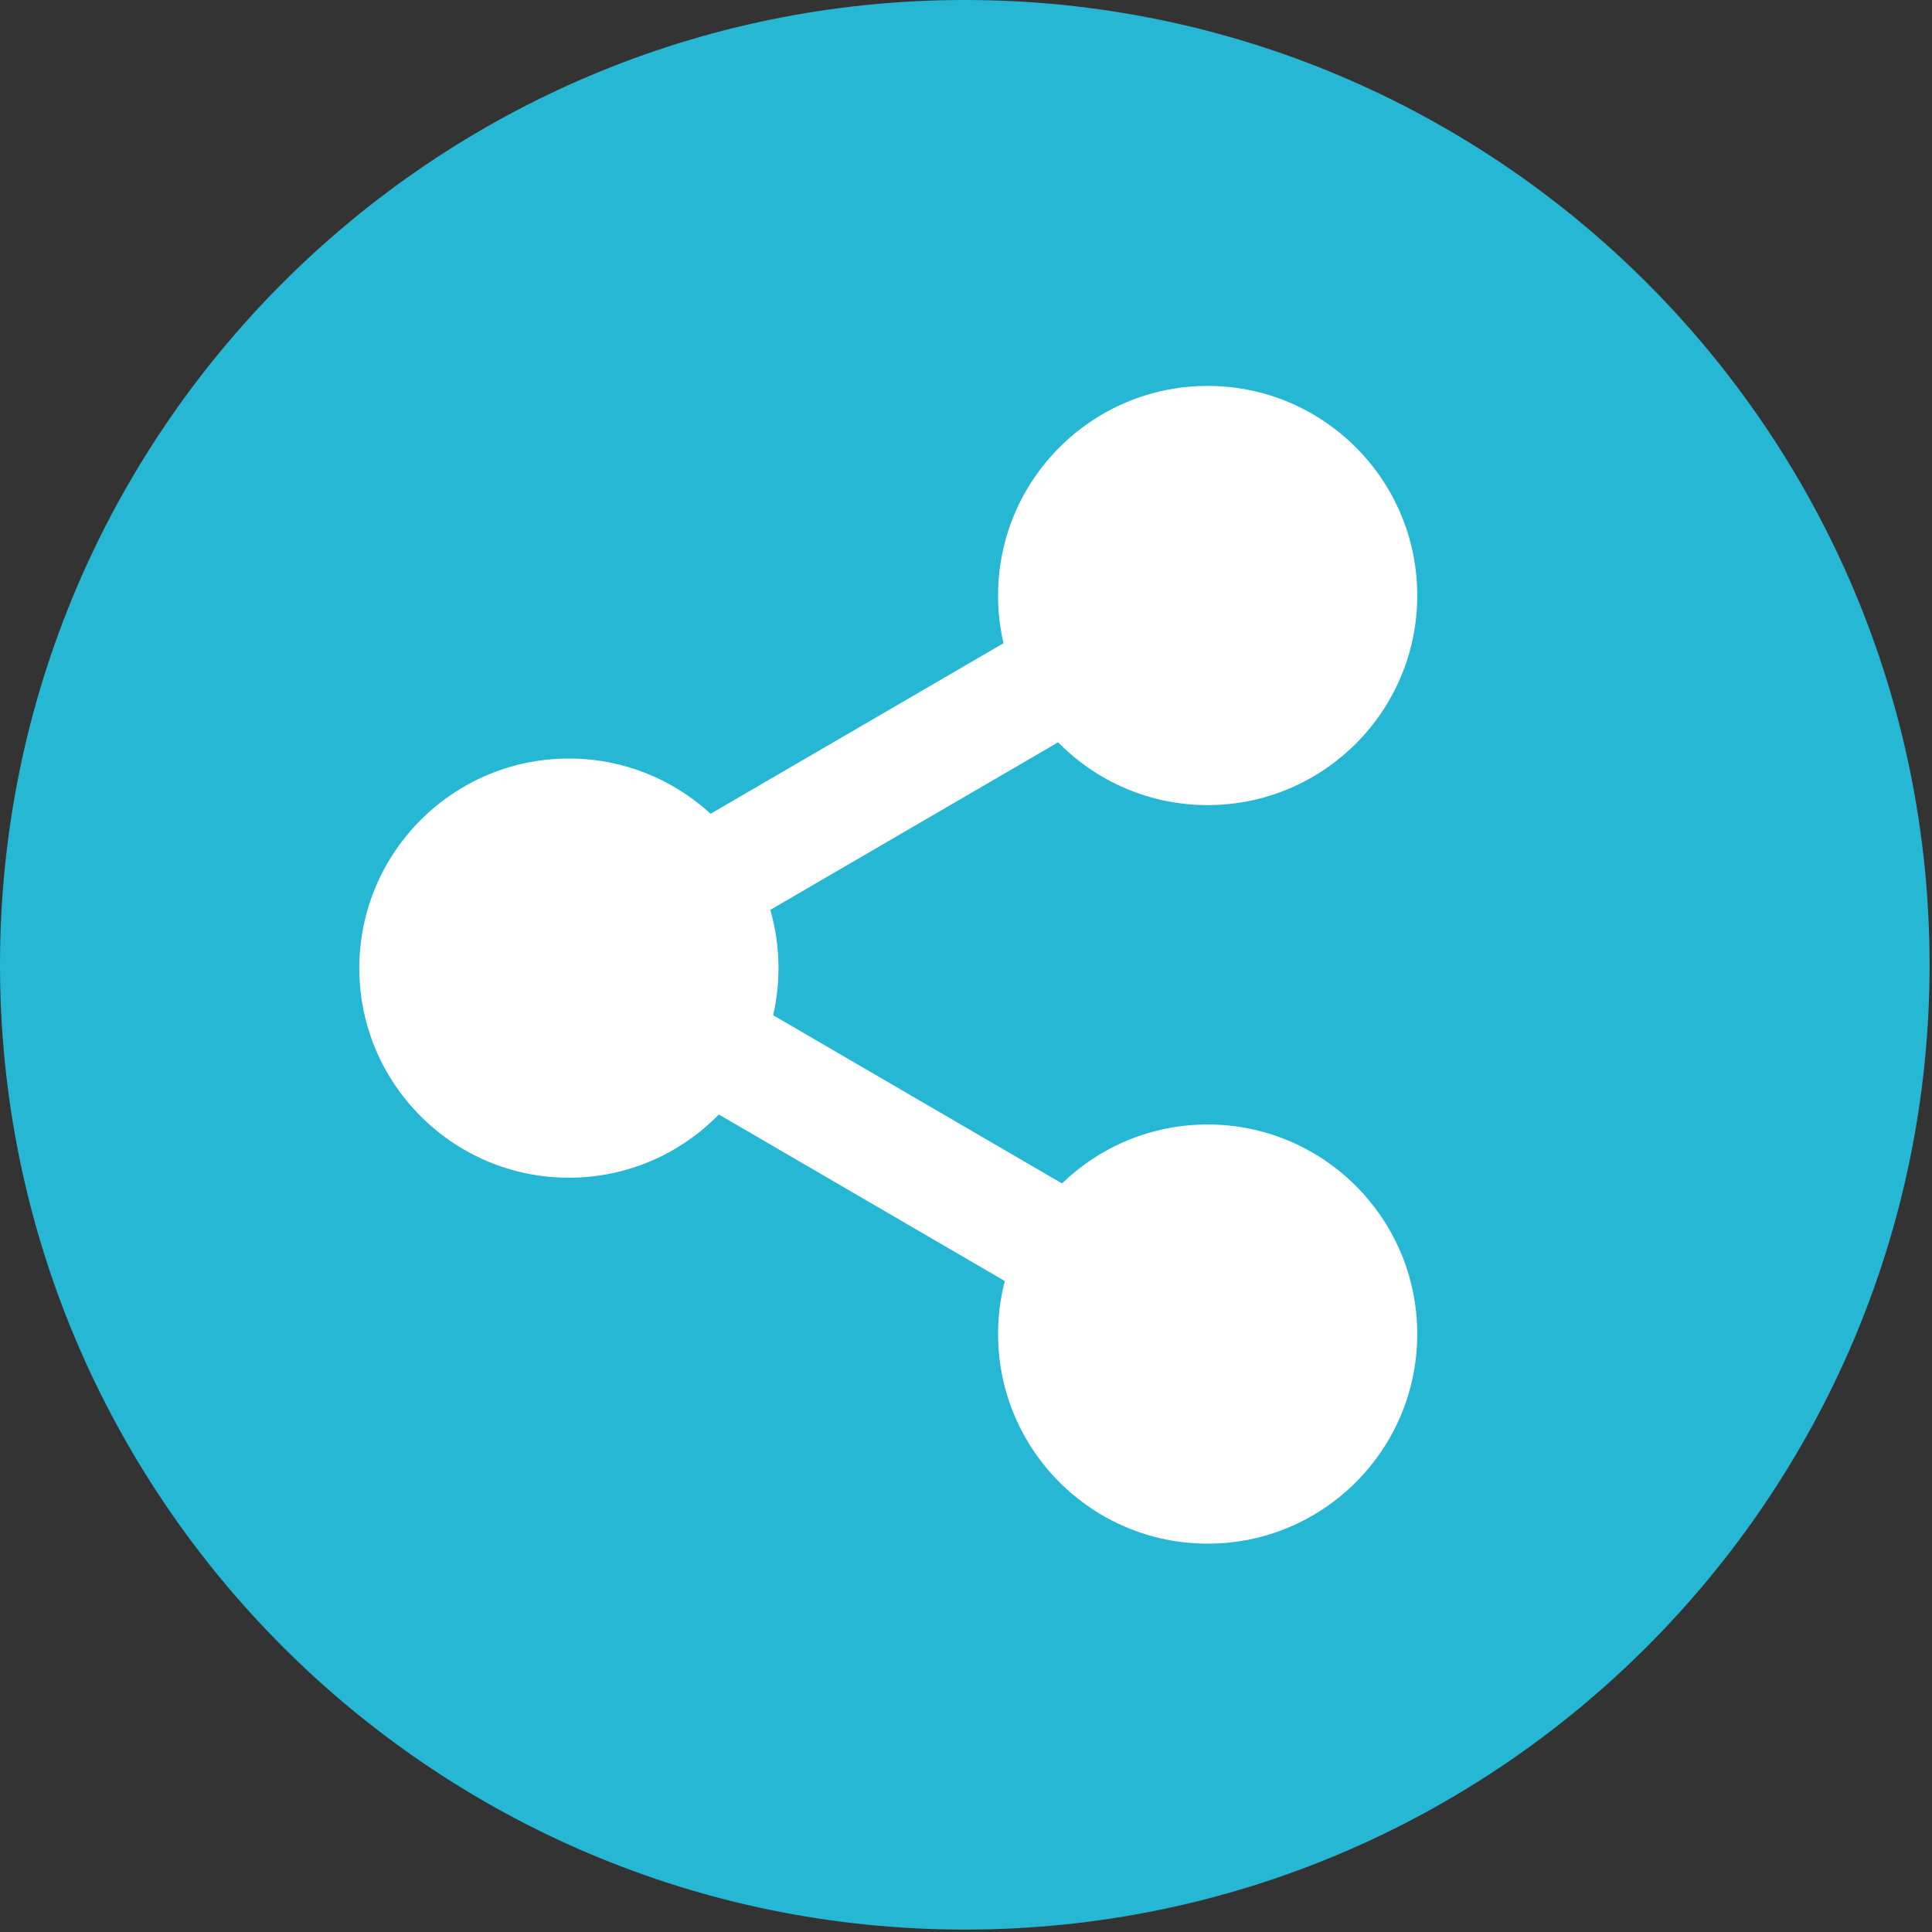 <?xml version="1.0" encoding="UTF-8" standalone="no"?><!DOCTYPE svg PUBLIC "-//W3C//DTD SVG 1.1//EN" "http://www.w3.org/Graphics/SVG/1.1/DTD/svg11.dtd"><svg width="100%" height="100%" viewBox="0 0 267 267" version="1.1" xmlns="http://www.w3.org/2000/svg" xmlns:xlink="http://www.w3.org/1999/xlink" xml:space="preserve" xmlns:serif="http://www.serif.com/" style="fill-rule:evenodd;clip-rule:evenodd;stroke-linejoin:round;stroke-miterlimit:2;"><rect x="0" y="0" width="267" height="267" fill="#333333" stroke="none"/><path d="M0,133.333c0,-73.563 59.77,-133.333 133.333,-133.333c73.564,0 133.334,59.77 133.334,133.333c-0,73.564 -59.77,133.334 -133.334,133.334c-73.563,-0 -133.333,-59.77 -133.333,-133.334Z" style="fill:#25b7d3;fill-rule:nonzero;"/><path d="M138.686,88.89c-0.494,-2.118 -0.755,-4.324 -0.755,-6.591c0,-15.987 12.979,-28.966 28.966,-28.966c15.986,0 28.965,12.979 28.965,28.966c0,15.986 -12.979,28.965 -28.965,28.965c-8.09,0 -15.409,-3.323 -20.666,-8.677l-39.779,23.161c0.739,2.554 1.134,5.254 1.134,8.045c0,2.238 -0.254,4.417 -0.736,6.512l39.917,23.243c5.214,-5.042 12.312,-8.146 20.13,-8.146c15.986,0 28.965,12.979 28.965,28.966c0,15.986 -12.979,28.965 -28.965,28.965c-15.987,0 -28.966,-12.979 -28.966,-28.965c0,-2.532 0.326,-4.989 0.937,-7.33l-39.525,-23.015c-5.262,5.389 -12.604,8.736 -20.722,8.736c-15.987,-0 -28.966,-12.979 -28.966,-28.966c0,-15.986 12.979,-28.965 28.966,-28.965c7.549,-0 14.427,2.894 19.585,7.632l40.48,-23.57Z" style="fill:#fff;"/></svg>
